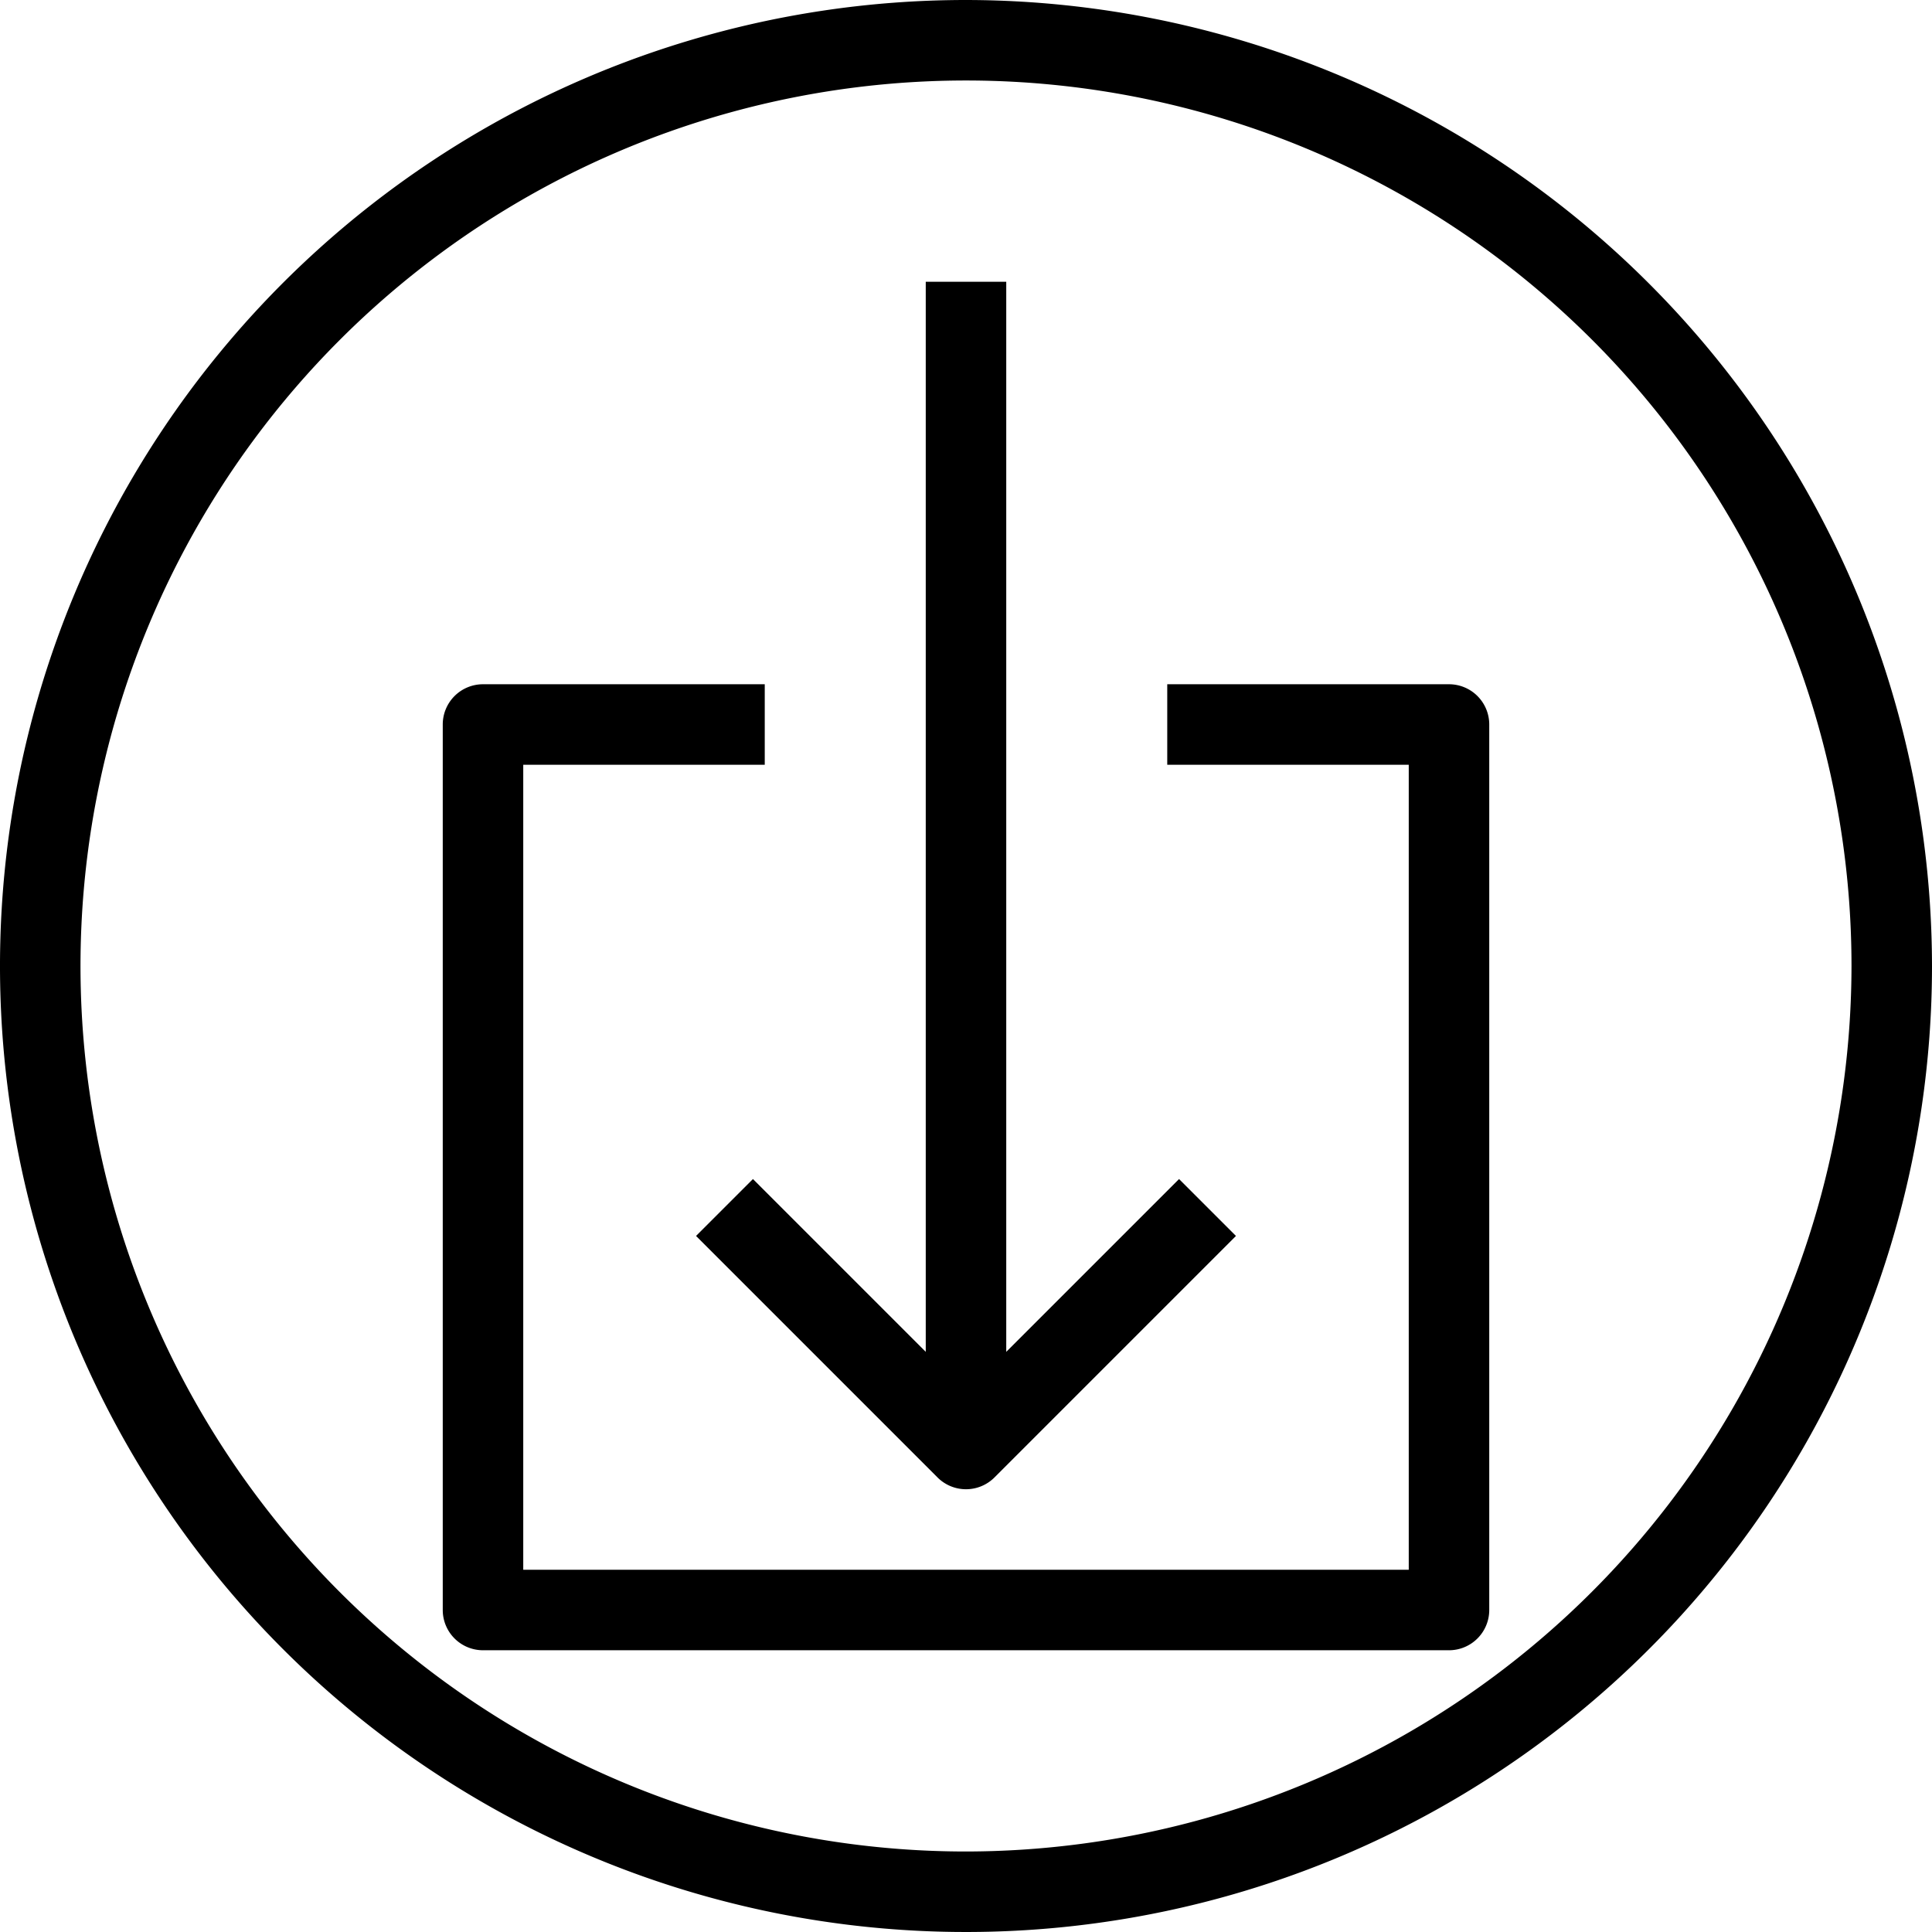 <svg xmlns="http://www.w3.org/2000/svg" viewBox="0 0 48 48" x="0px" y="0px"><title>Down-Load_1</title><g><path d="M24,0A24,24,0,1,0,48,24,24.028,24.028,0,0,0,24,0Zm0,46A22,22,0,1,1,46,24,22.025,22.025,0,0,1,24,46Z"></path><path d="M36,17H29v2h6V39H13V19h6V17H12a1,1,0,0,0-1,1V40a1,1,0,0,0,1,1H36a1,1,0,0,0,1-1V18A1,1,0,0,0,36,17Z"></path><path d="M18.707,29.293l-1.414,1.414,6,6a1,1,0,0,0,1.414,0l6-6-1.414-1.414L25,33.586V7H23V33.586Z"></path></g></svg>